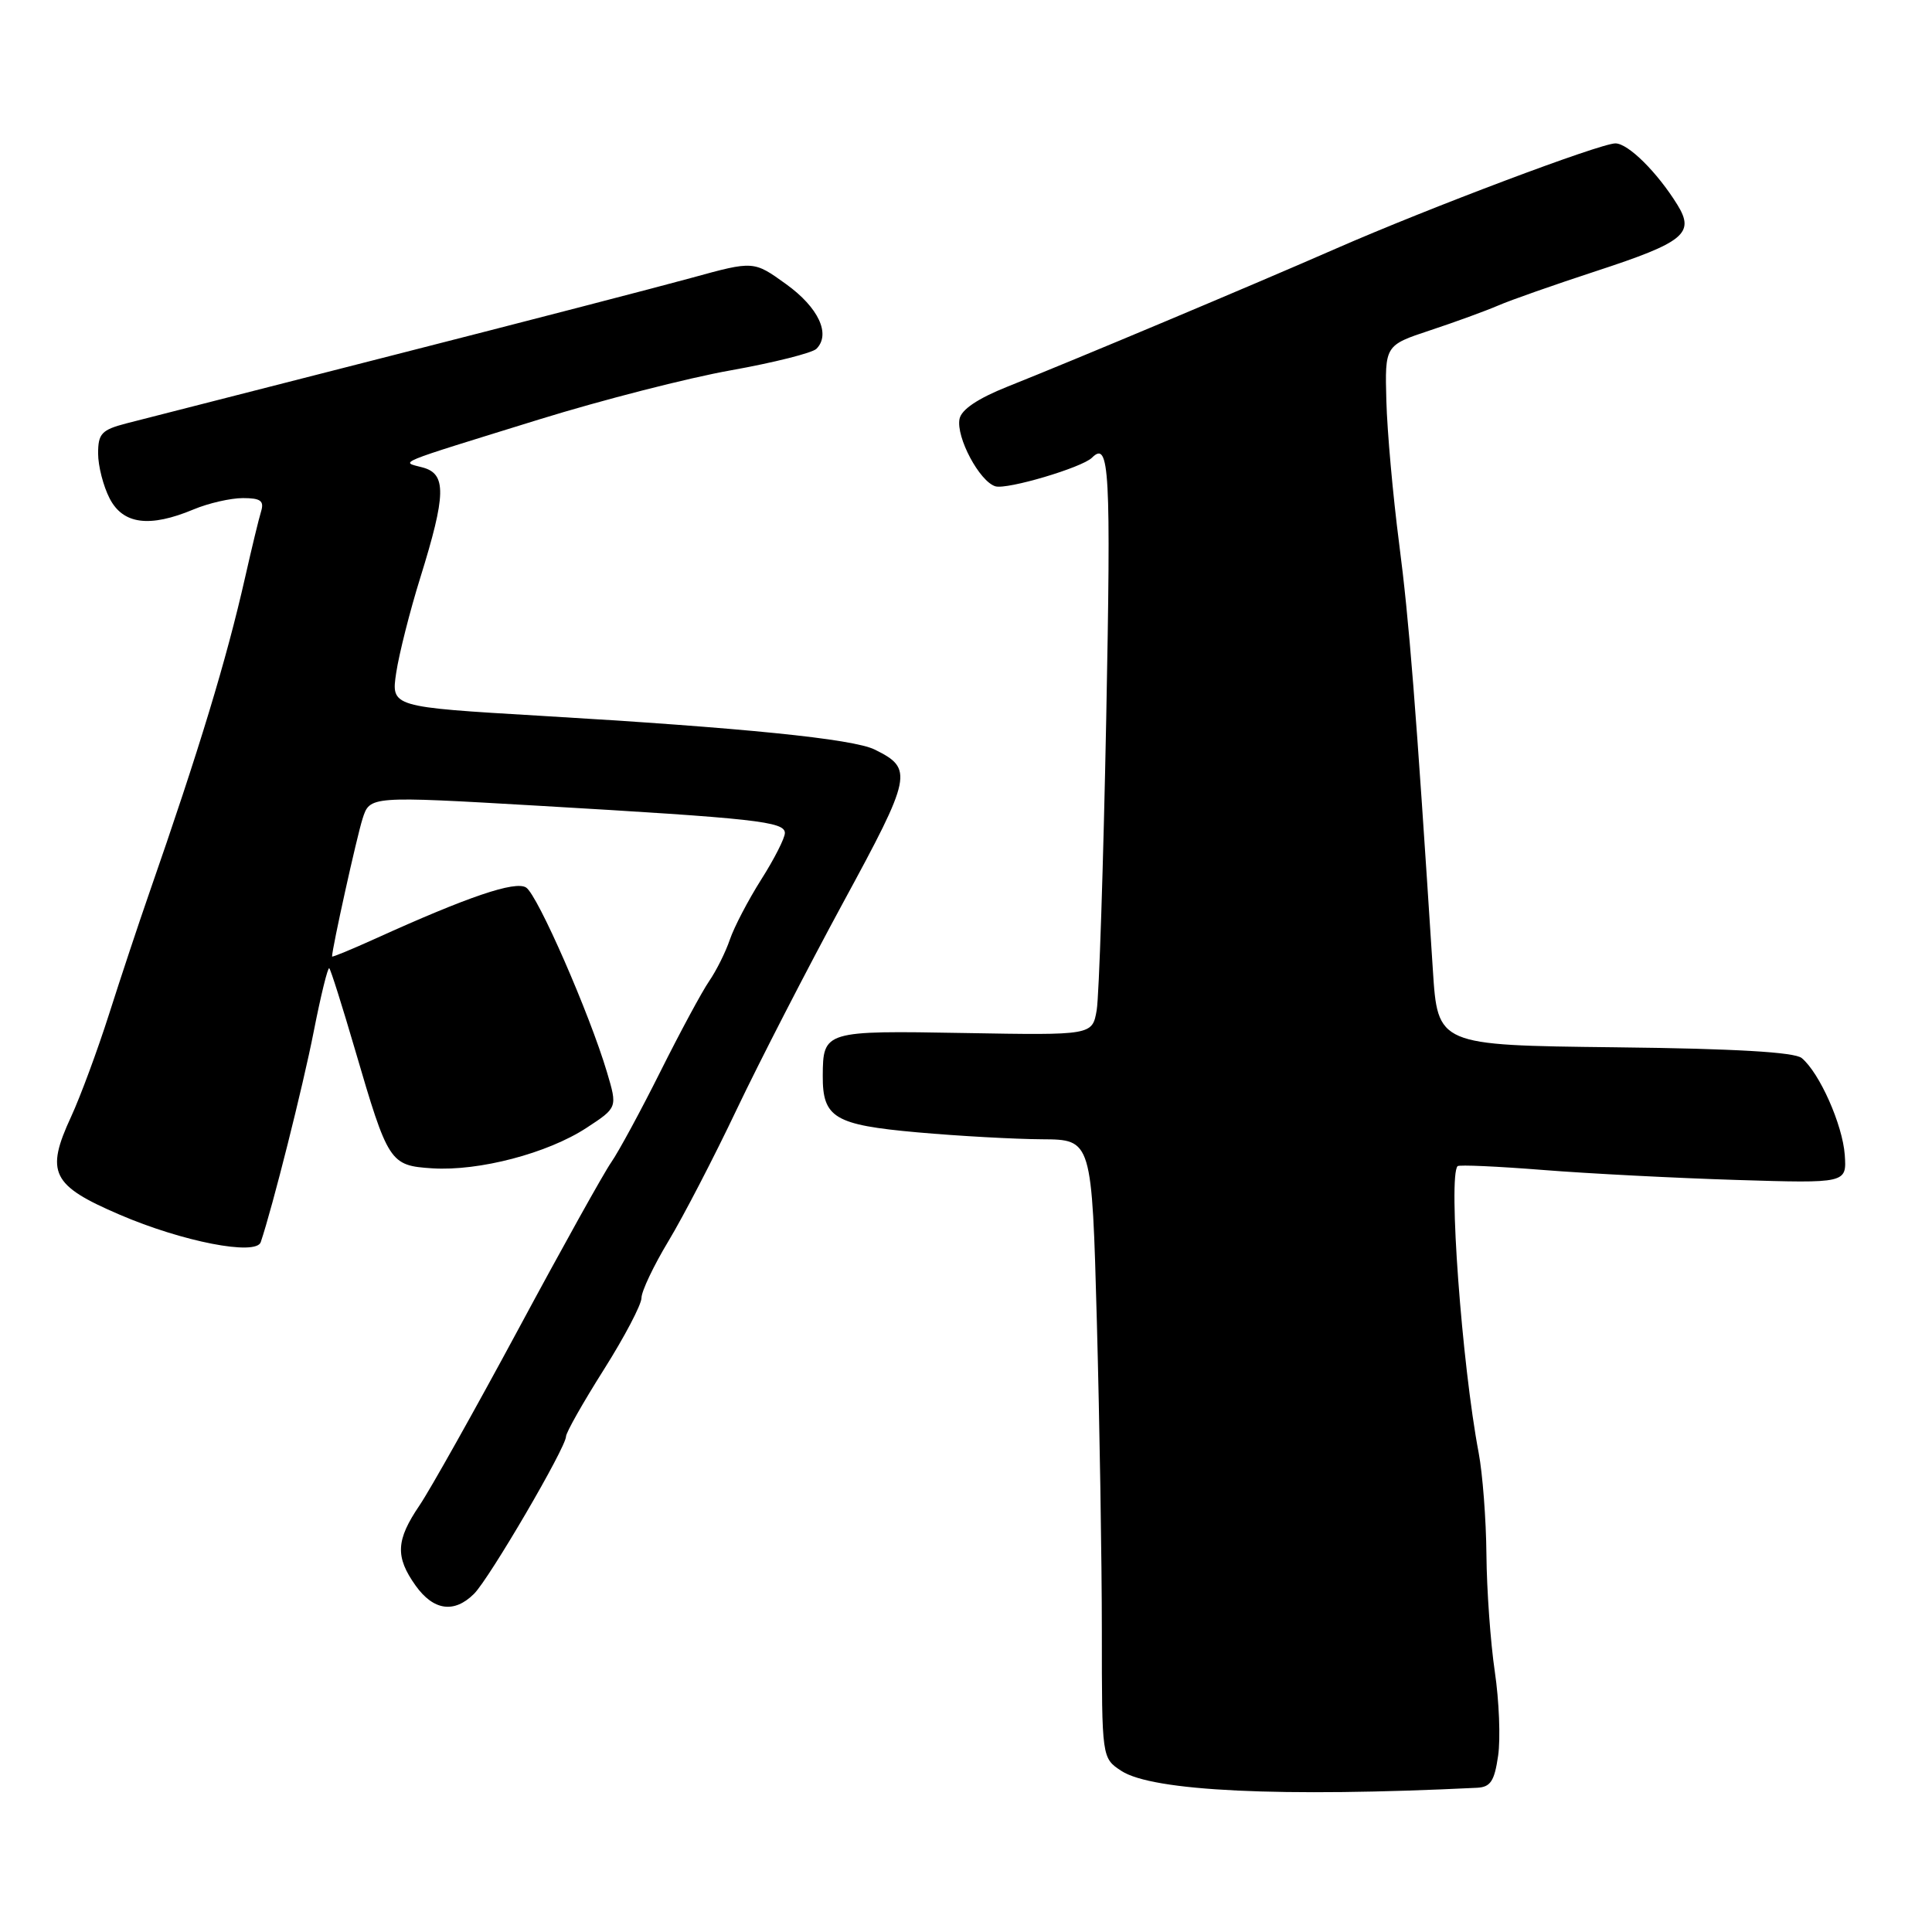 <?xml version="1.0" encoding="UTF-8" standalone="no"?>
<!DOCTYPE svg PUBLIC "-//W3C//DTD SVG 1.1//EN" "http://www.w3.org/Graphics/SVG/1.1/DTD/svg11.dtd" >
<svg xmlns="http://www.w3.org/2000/svg" xmlns:xlink="http://www.w3.org/1999/xlink" version="1.1" viewBox="0 0 256 256">
 <g >
 <path fill="currentColor"
d=" M 195.71 236.89 C 197.50 236.80 198.02 236.02 198.51 232.64 C 198.84 230.36 198.64 225.35 198.07 221.50 C 197.50 217.65 197.00 210.68 196.96 206.00 C 196.92 201.32 196.45 195.25 195.93 192.50 C 193.70 180.75 191.87 155.80 193.14 154.52 C 193.34 154.32 198.45 154.55 204.50 155.03 C 210.55 155.51 222.07 156.10 230.10 156.35 C 244.70 156.80 244.70 156.80 244.44 153.02 C 244.15 149.03 241.10 142.16 238.74 140.20 C 237.79 139.41 229.90 138.95 213.92 138.77 C 190.50 138.50 190.50 138.50 189.86 128.50 C 187.60 93.35 186.72 82.23 185.39 72.00 C 184.57 65.67 183.81 57.18 183.70 53.13 C 183.50 45.76 183.50 45.76 189.50 43.77 C 192.80 42.68 196.85 41.20 198.50 40.49 C 200.15 39.77 206.00 37.72 211.50 35.92 C 223.17 32.10 224.61 30.93 222.26 27.13 C 219.60 22.83 215.74 19.00 214.05 19.00 C 212.03 19.00 189.33 27.55 177.00 32.95 C 166.07 37.74 142.30 47.73 133.50 51.23 C 129.55 52.81 127.38 54.27 127.14 55.52 C 126.67 57.95 129.80 63.81 131.90 64.44 C 133.45 64.90 143.37 61.96 144.69 60.65 C 147.02 58.32 147.22 62.13 146.58 95.25 C 146.20 114.64 145.63 132.00 145.32 133.84 C 144.74 137.18 144.74 137.18 127.81 136.88 C 109.23 136.55 109.05 136.60 109.02 142.56 C 108.99 148.11 110.58 149.06 121.54 150.04 C 127.02 150.53 134.47 150.94 138.09 150.96 C 144.68 151.00 144.68 151.00 145.34 175.16 C 145.70 188.45 146.00 206.89 146.00 216.14 C 146.00 232.95 146.00 232.95 148.58 234.65 C 152.71 237.35 169.70 238.16 195.71 236.89 Z  M 62.82 211.18 C 64.86 209.14 75.00 191.79 75.00 190.34 C 75.00 189.83 77.25 185.85 80.00 181.50 C 82.75 177.15 85.00 172.86 85.00 171.98 C 85.00 171.10 86.61 167.71 88.58 164.44 C 90.55 161.17 94.62 153.32 97.62 147.00 C 100.63 140.68 106.97 128.36 111.71 119.62 C 120.87 102.76 121.05 101.86 115.90 99.32 C 113.02 97.90 98.48 96.43 71.66 94.85 C 51.82 93.68 51.82 93.68 52.50 89.14 C 52.88 86.64 54.31 80.97 55.69 76.55 C 59.12 65.52 59.18 62.79 56.00 61.94 C 53.05 61.15 51.88 61.64 71.50 55.56 C 79.75 53.01 91.15 50.08 96.84 49.07 C 102.53 48.05 107.63 46.77 108.18 46.22 C 110.11 44.29 108.46 40.75 104.19 37.67 C 99.87 34.55 99.87 34.55 91.69 36.80 C 87.18 38.04 69.33 42.67 52.00 47.09 C 34.67 51.51 18.81 55.57 16.75 56.10 C 13.46 56.96 13.00 57.45 13.00 60.09 C 13.00 61.74 13.69 64.43 14.53 66.05 C 16.30 69.48 19.81 69.94 25.65 67.50 C 27.63 66.67 30.57 66.00 32.19 66.00 C 34.53 66.00 35.02 66.36 34.60 67.75 C 34.30 68.71 33.35 72.65 32.48 76.50 C 30.01 87.42 26.40 99.32 19.72 118.50 C 18.38 122.35 16.01 129.48 14.46 134.35 C 12.91 139.21 10.64 145.33 9.43 147.95 C 5.99 155.37 6.83 157.08 15.83 160.94 C 24.16 164.53 33.93 166.43 34.55 164.59 C 36.11 159.98 40.15 143.92 41.56 136.73 C 42.51 131.90 43.44 128.11 43.63 128.30 C 43.83 128.49 45.36 133.34 47.04 139.08 C 51.44 154.12 51.65 154.44 57.29 154.81 C 63.48 155.20 72.56 152.82 77.71 149.45 C 81.82 146.76 81.82 146.76 80.43 142.08 C 78.12 134.31 71.23 118.56 69.71 117.60 C 68.27 116.68 62.01 118.81 49.75 124.37 C 46.59 125.80 44.00 126.87 44.00 126.74 C 44.00 125.67 47.28 110.85 48.04 108.49 C 49.00 105.47 49.00 105.47 71.25 106.76 C 100.12 108.44 104.00 108.86 104.00 110.38 C 104.00 111.05 102.59 113.83 100.86 116.55 C 99.14 119.27 97.27 122.85 96.71 124.50 C 96.15 126.15 94.92 128.62 93.97 130.00 C 93.02 131.38 90.11 136.78 87.50 142.00 C 84.89 147.22 81.96 152.62 81.00 154.00 C 80.03 155.38 74.50 165.31 68.71 176.08 C 62.91 186.85 57.01 197.37 55.59 199.47 C 52.46 204.08 52.35 206.28 55.07 210.10 C 57.44 213.42 60.19 213.81 62.82 211.18 Z "/>
</g>
</svg>